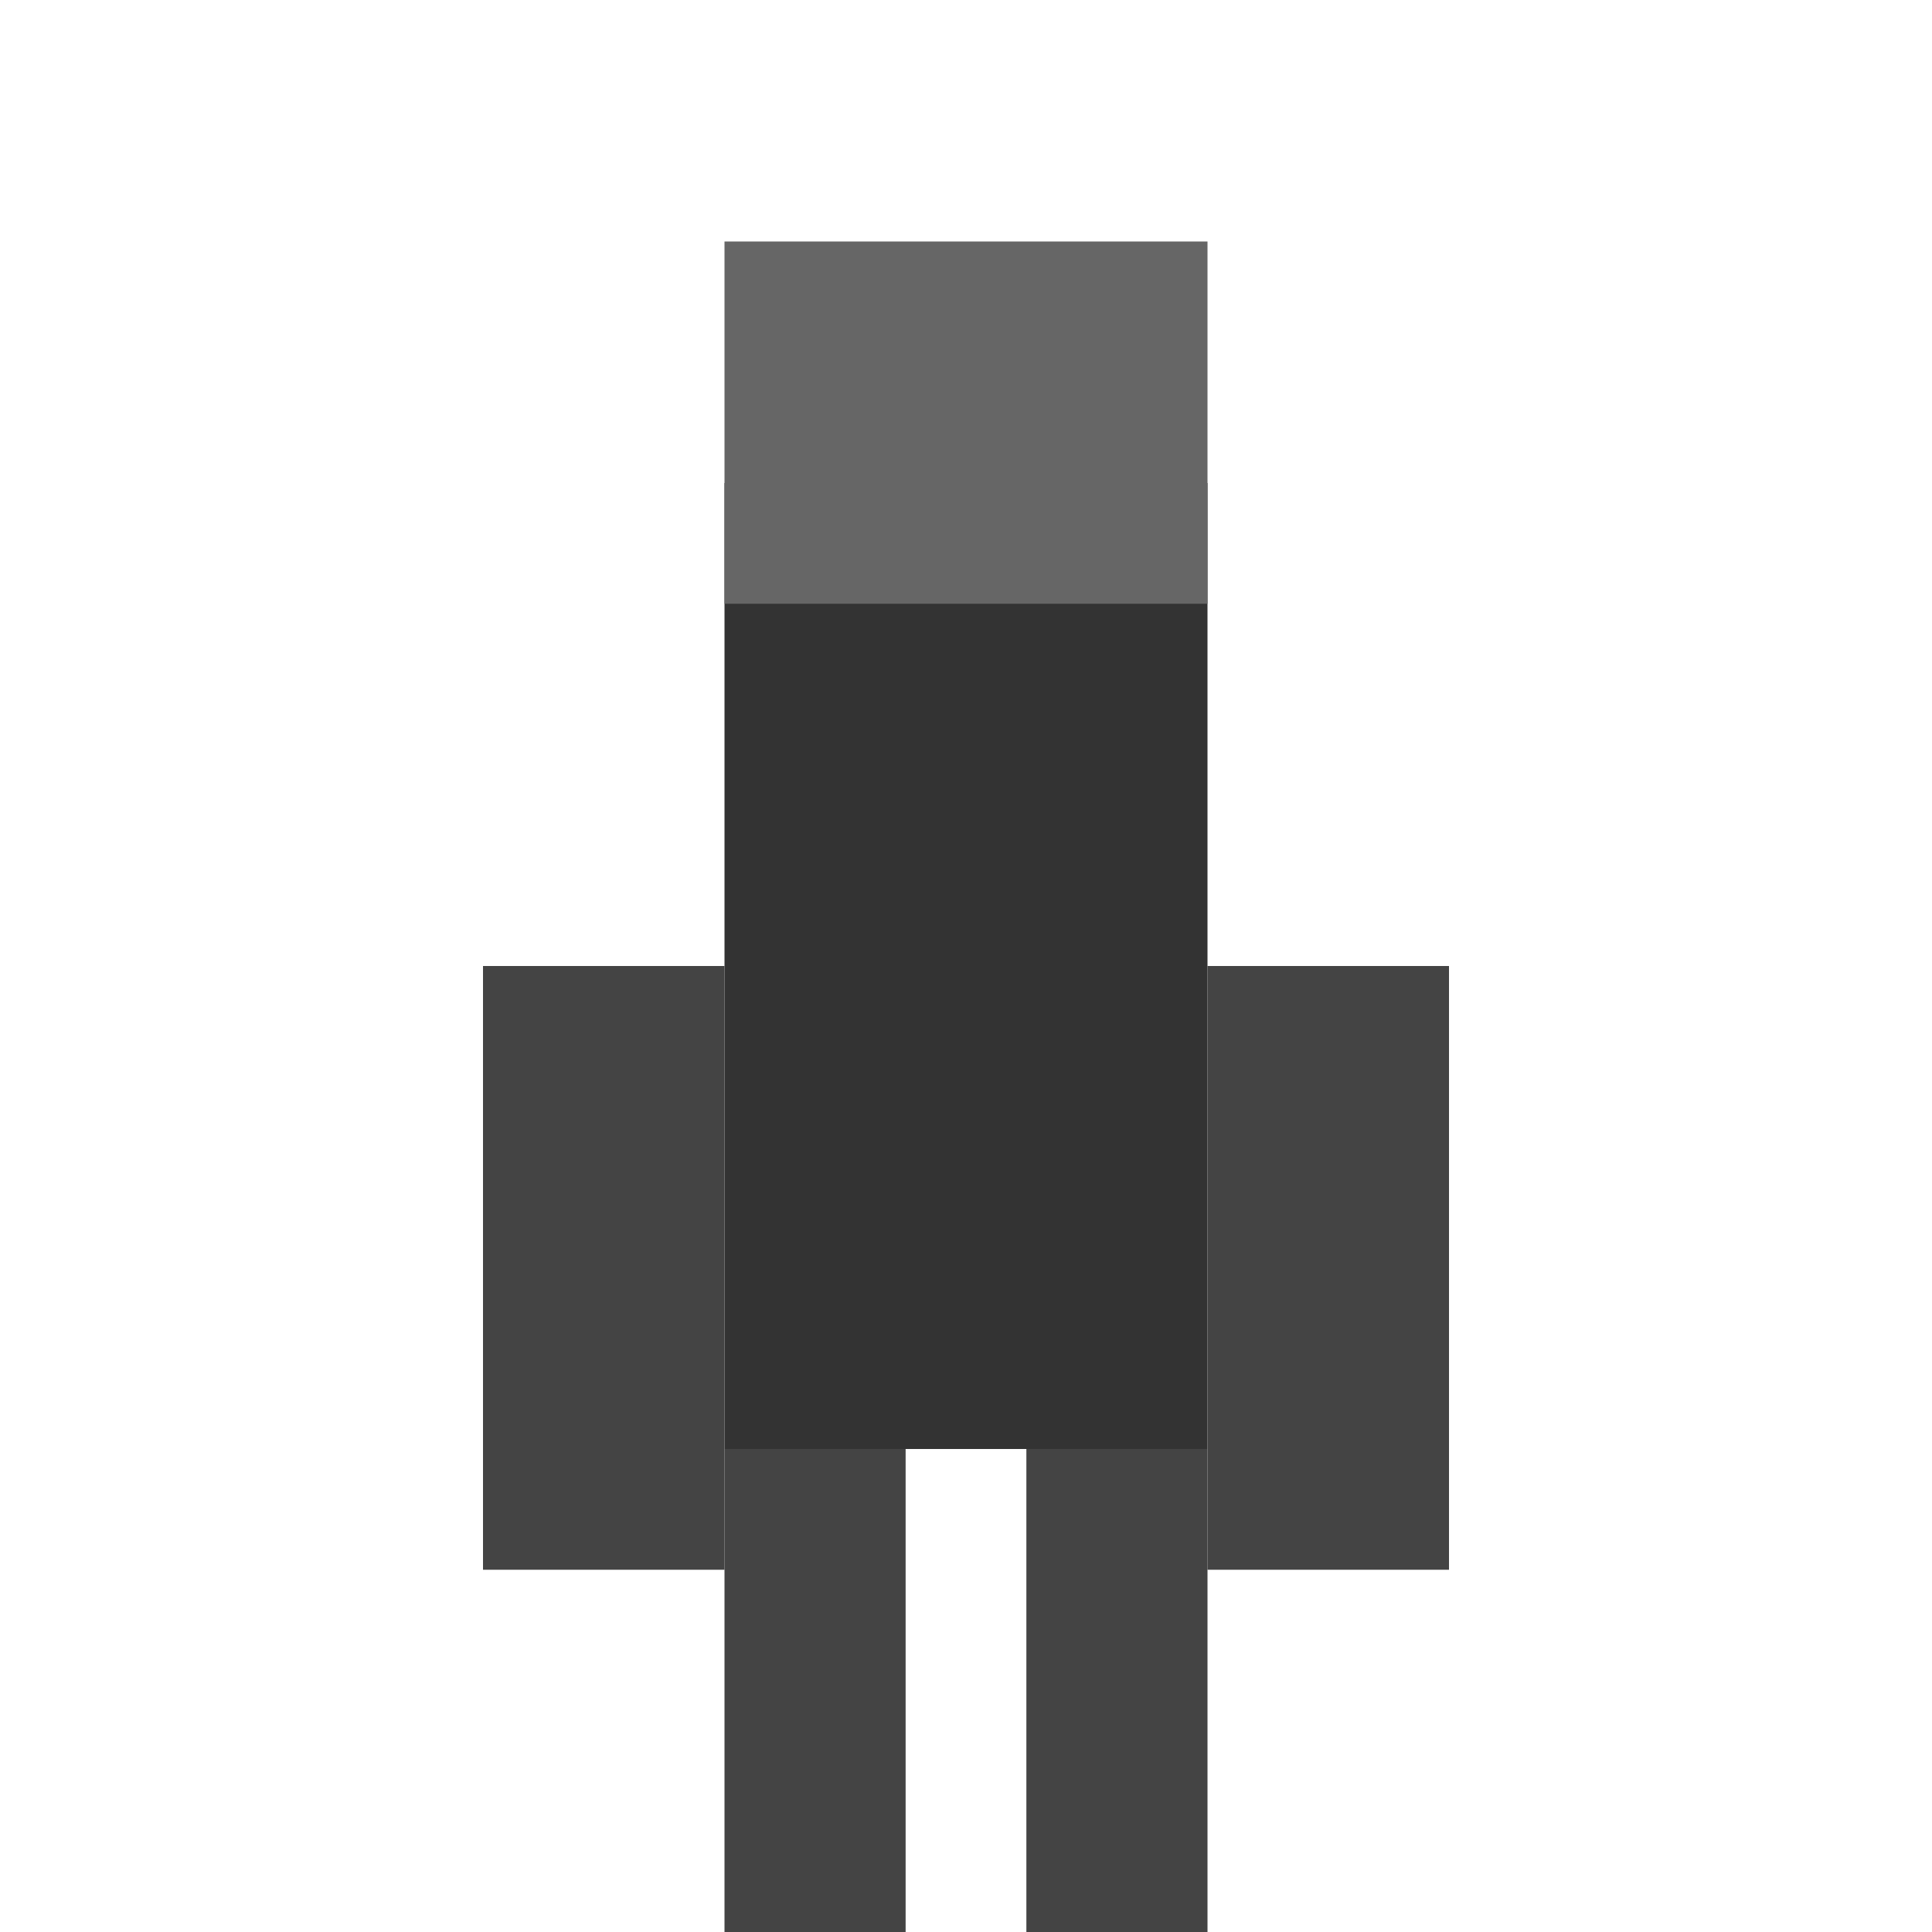 <?xml version="1.0" encoding="UTF-8" standalone="no"?>
<svg width="32" height="32" viewBox="0 0 32 32" fill="none" xmlns="http://www.w3.org/2000/svg">
  <!-- Player character -->
  <rect x="12" y="8" width="8" height="16" fill="#333333" />
  <rect x="12" y="4" width="8" height="6" fill="#666666" />
  <rect x="8" y="16" width="4" height="10" fill="#444444" />
  <rect x="20" y="16" width="4" height="10" fill="#444444" />
  <rect x="12" y="24" width="3" height="8" fill="#444444" />
  <rect x="17" y="24" width="3" height="8" fill="#444444" />
</svg> 